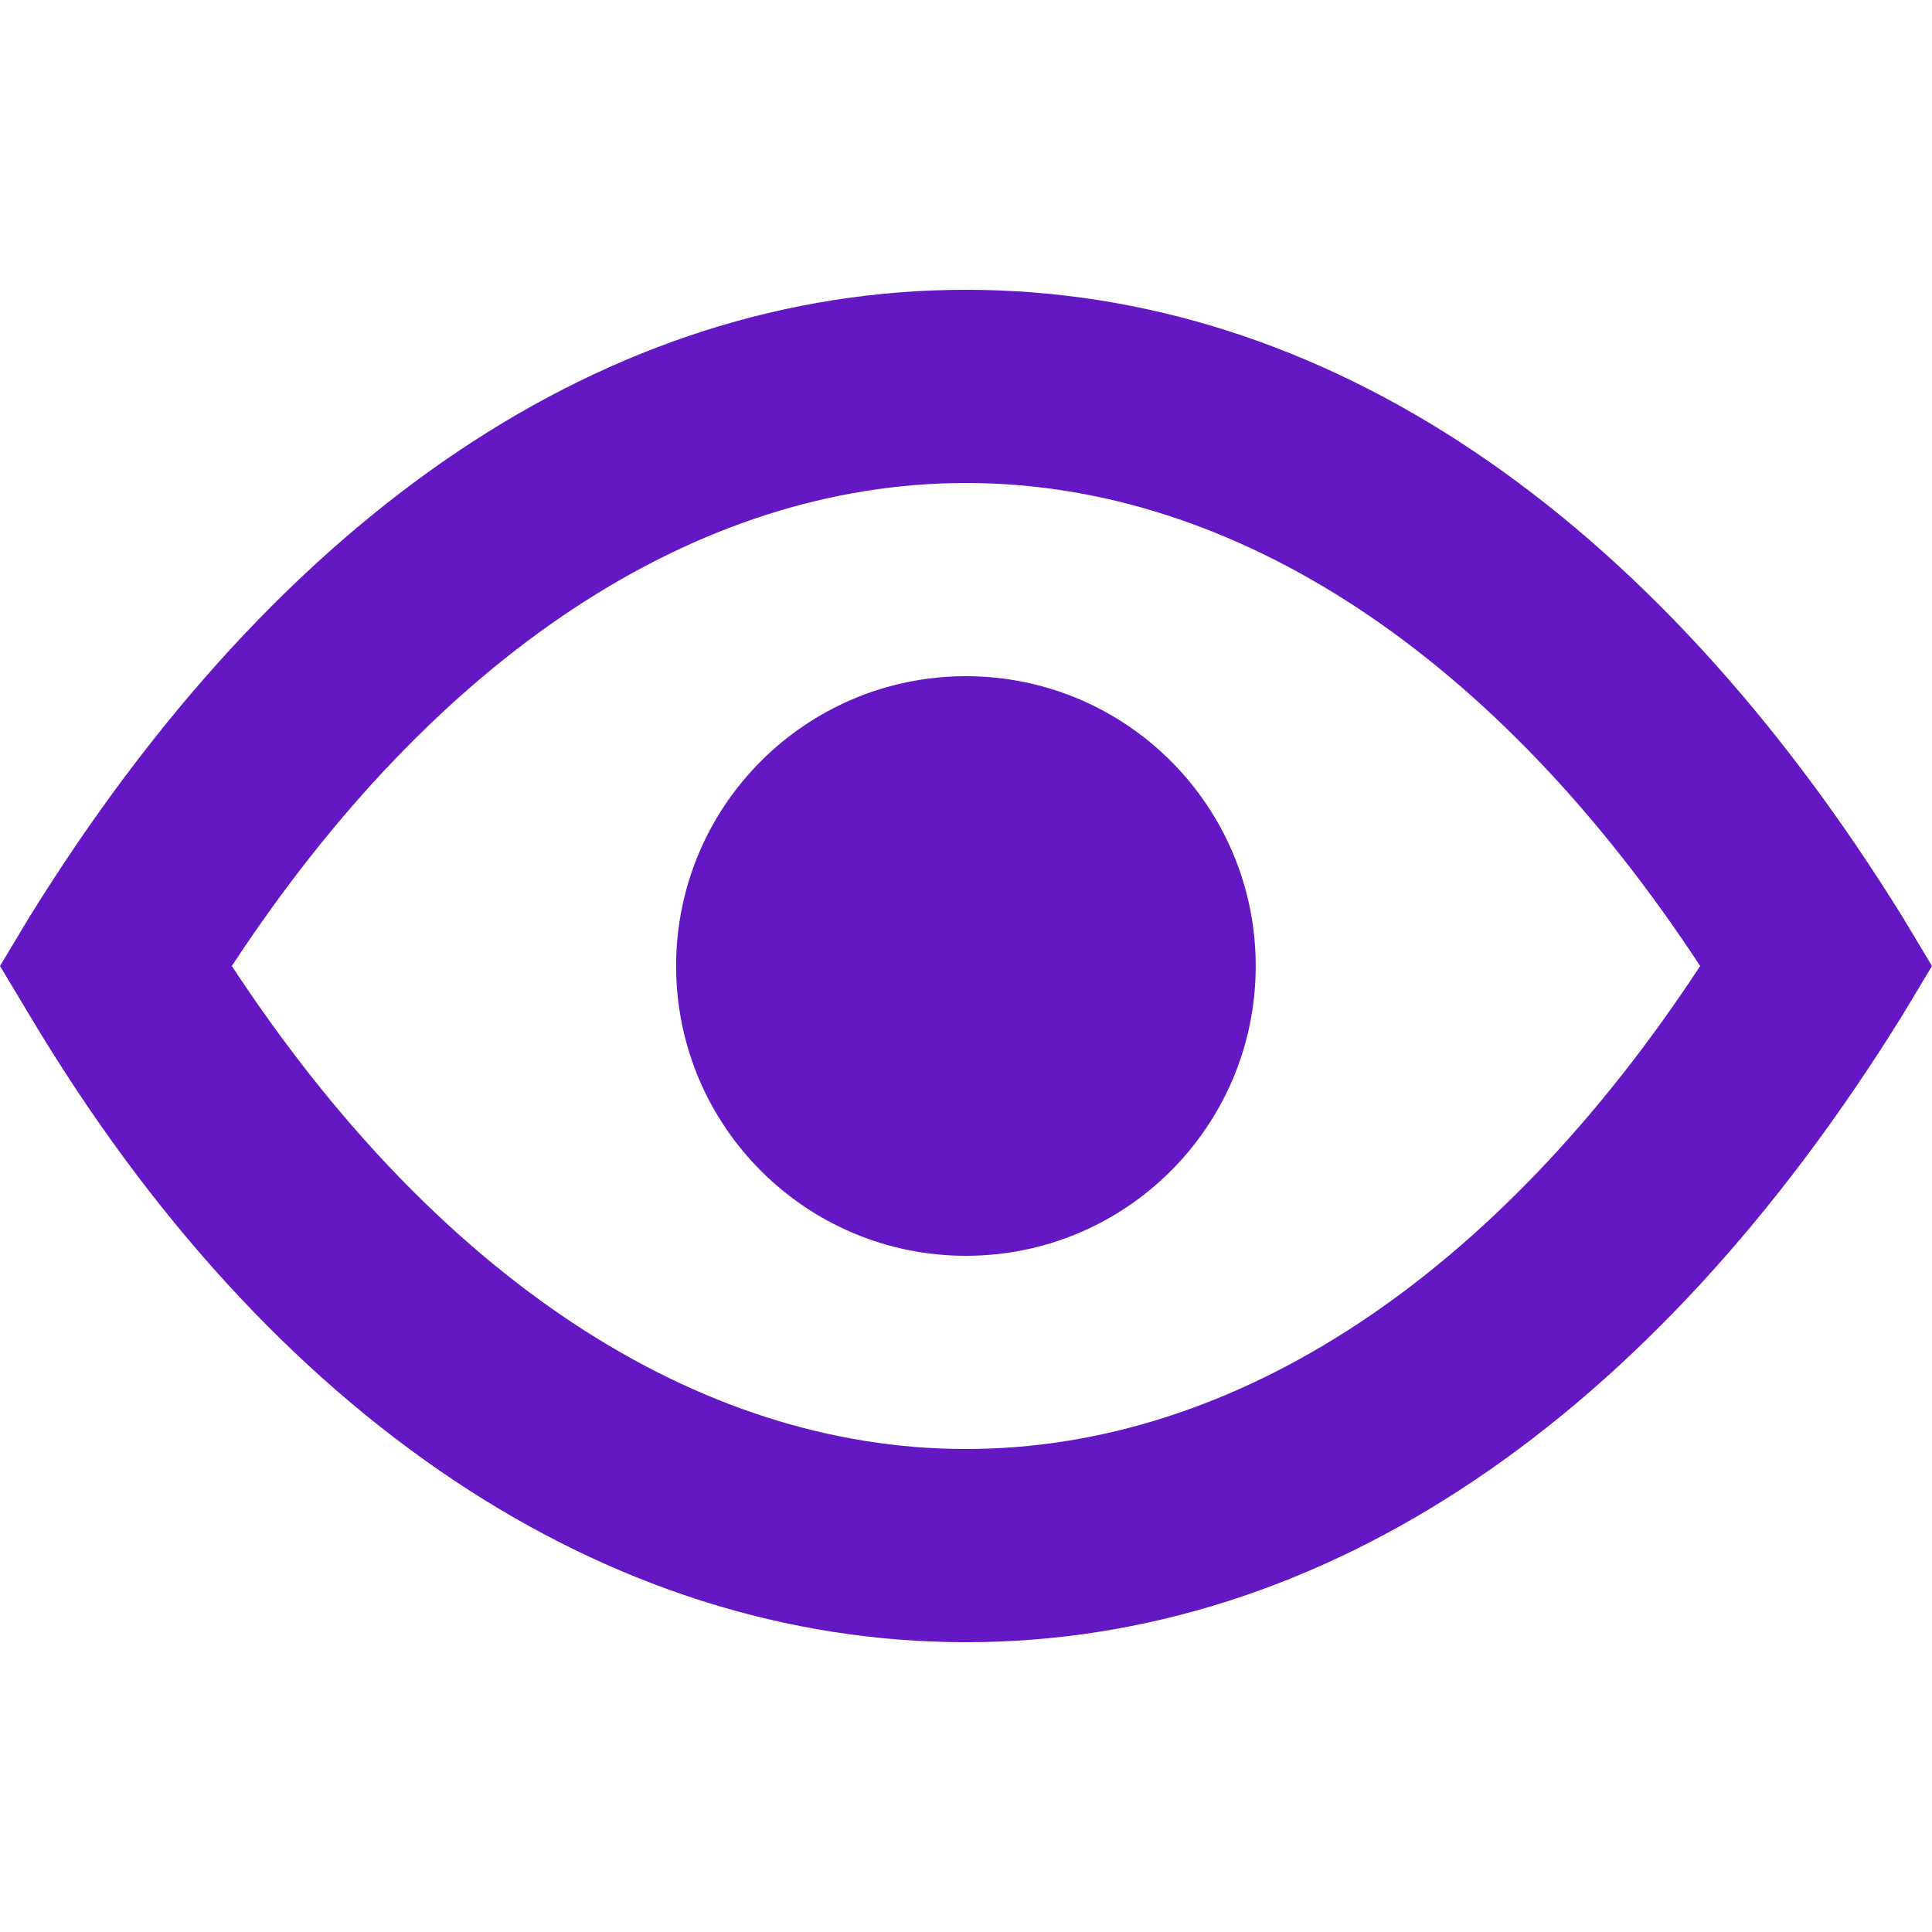 <svg width="24" height="24" viewBox="0 0 24 24" fill="none" xmlns="http://www.w3.org/2000/svg">
<g clip-path="url(#clip0_304_11899)">
<path d="M23.64 11.4C20.52 6.36 16.44 3.6 12 3.6C7.56 3.6 3.48 6.36 0.36 11.4L0 12L0.36 12.6C3.36 17.64 7.56 20.4 12 20.4C16.44 20.4 20.52 17.64 23.64 12.6L24 12L23.64 11.4ZM12 18C8.64 18 5.4 15.84 2.88 12C5.4 8.16 8.64 6 12 6C15.36 6 18.6 8.16 21.12 12C18.6 15.84 15.36 18 12 18Z" fill="#6418C3"/>
<path d="M11.999 15.6C13.988 15.6 15.599 13.988 15.599 12C15.599 10.012 13.988 8.4 11.999 8.4C10.011 8.4 8.399 10.012 8.399 12C8.399 13.988 10.011 15.6 11.999 15.6Z" fill="#6418C3"/>
</g>
<defs>
<clipPath id="clip0_304_11899">
<rect width="24" height="24" fill="white"/>
</clipPath>
</defs>
</svg>
